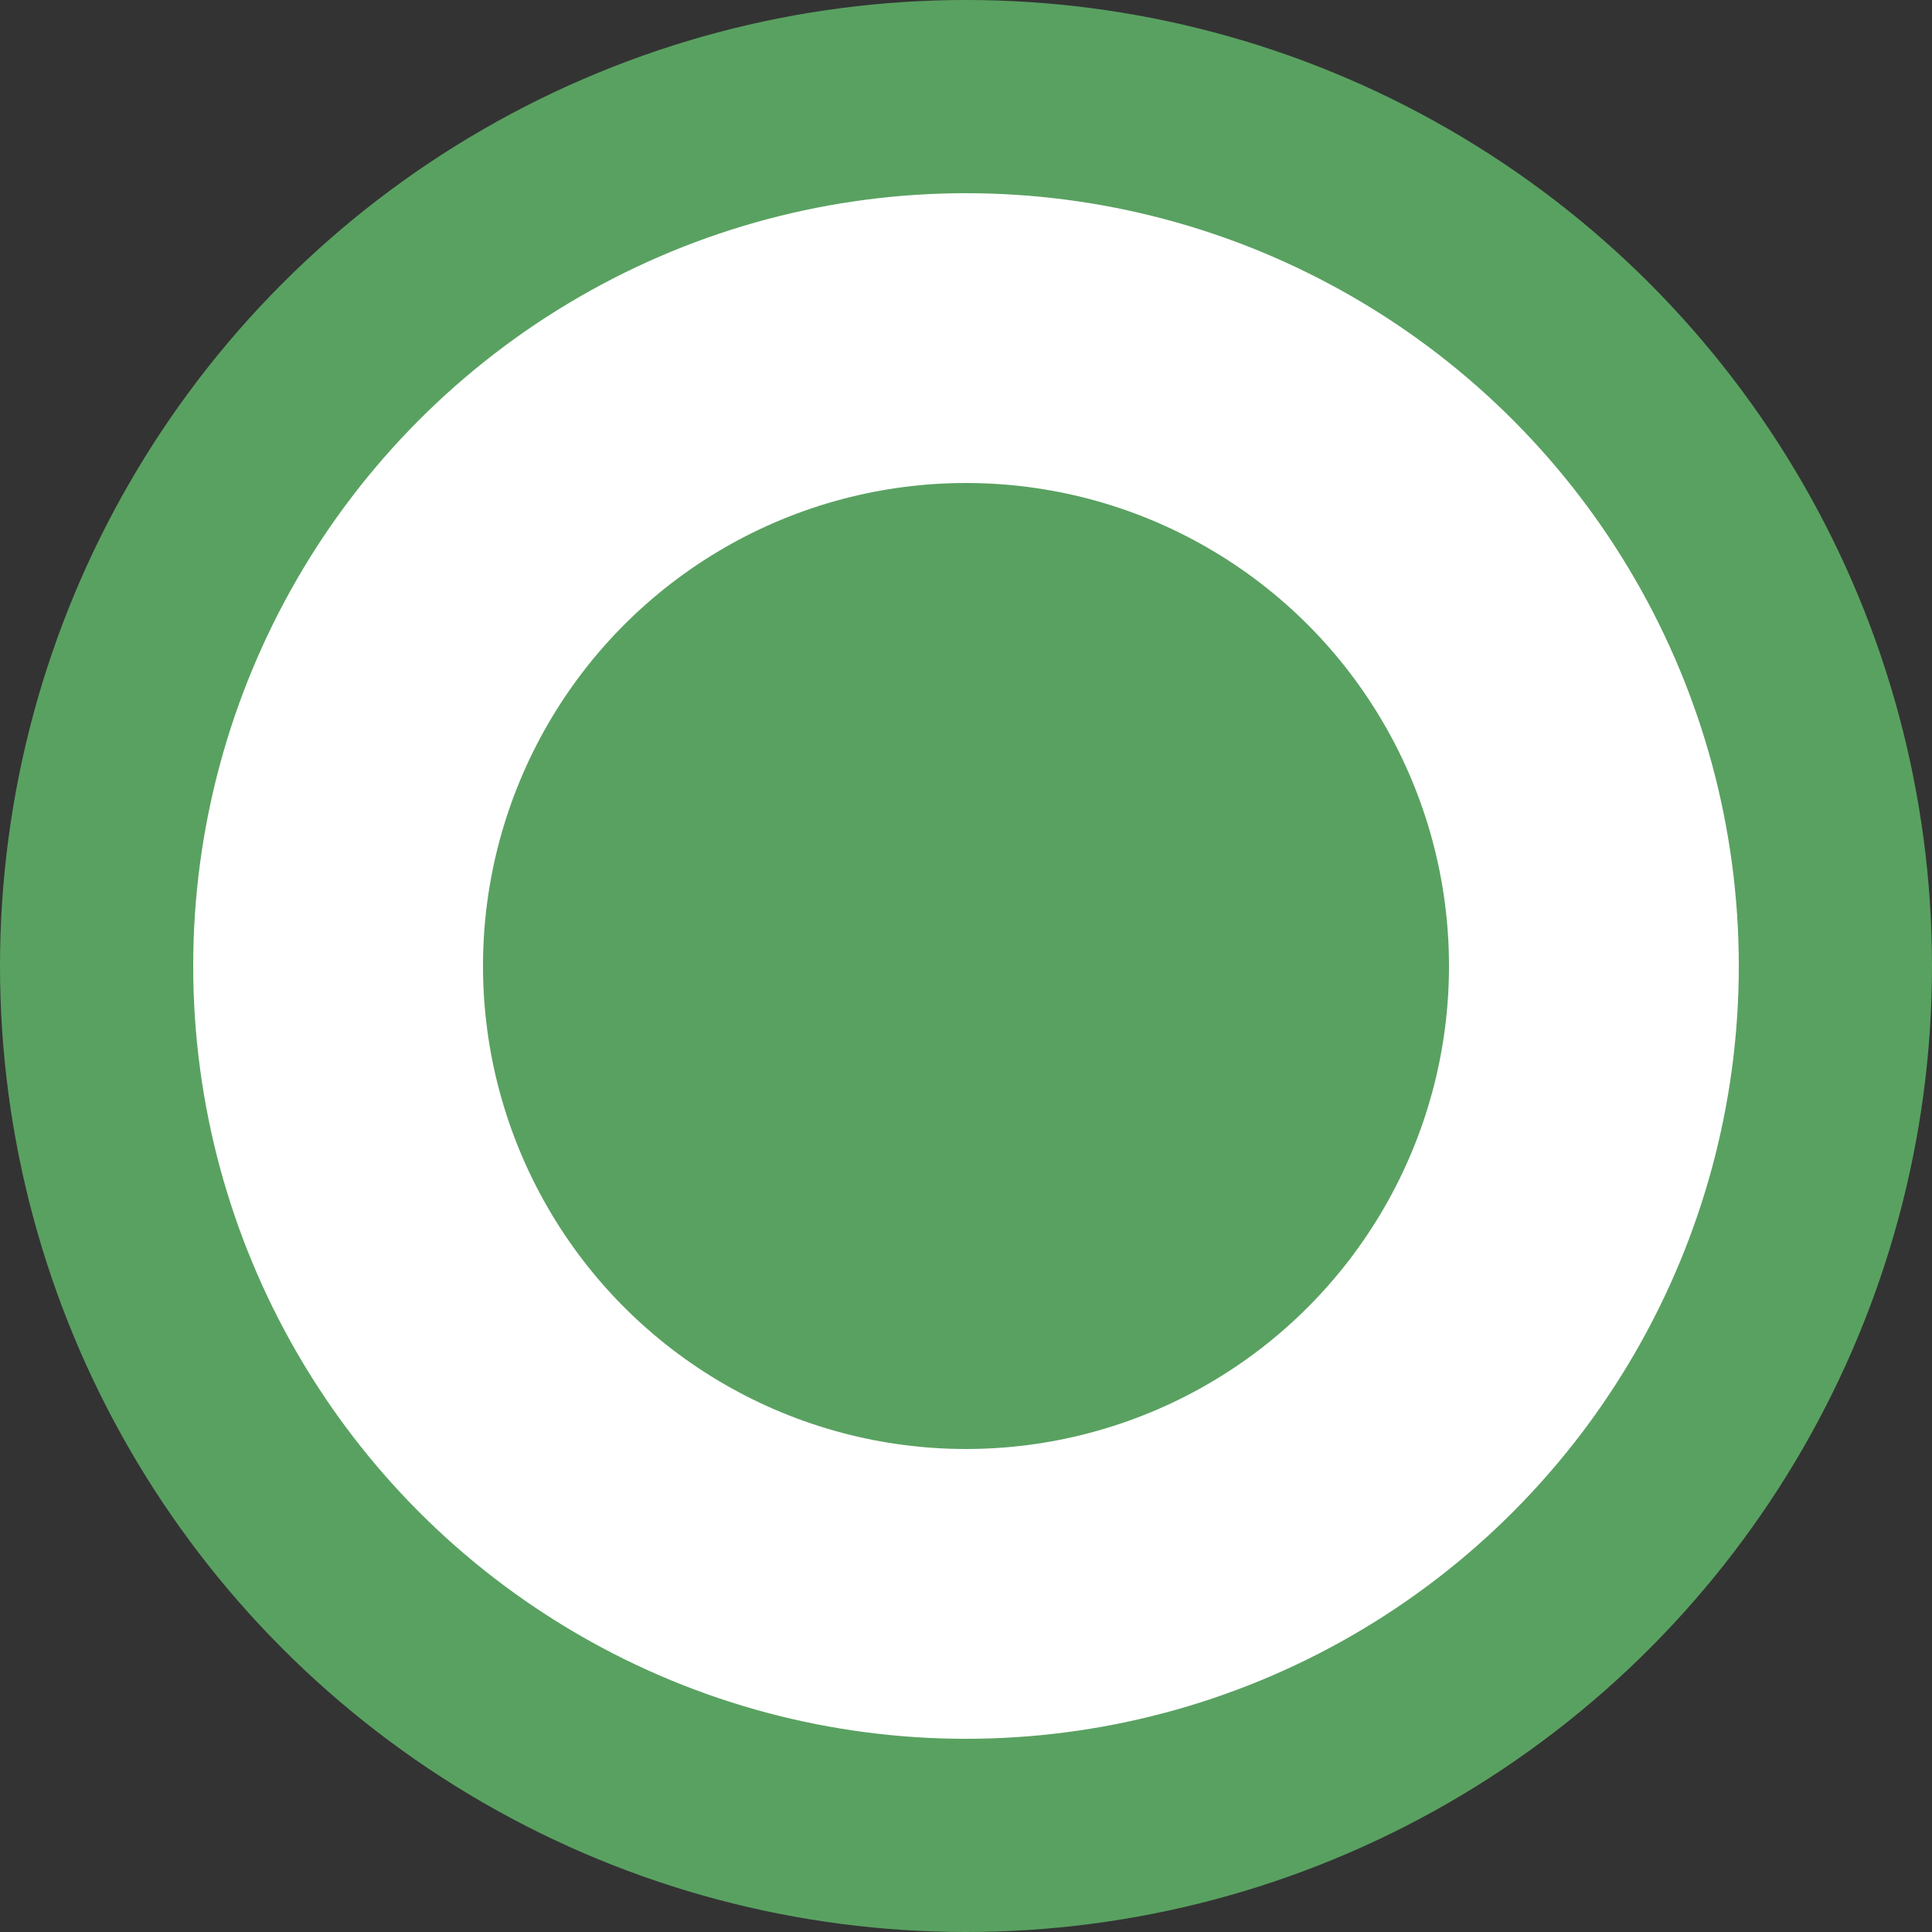 <svg width="20" height="20" viewBox="0 0 20 20" fill="none" xmlns="http://www.w3.org/2000/svg">
<rect x="0" y="0" width="20" height="20" fill="#333333" stroke="none"/>
<circle cx="10" cy="10" r="9" fill="white" stroke="#59A161" stroke-width="2"/>
<circle cx="10" cy="10" r="5" fill="#59A161"/>
</svg>
